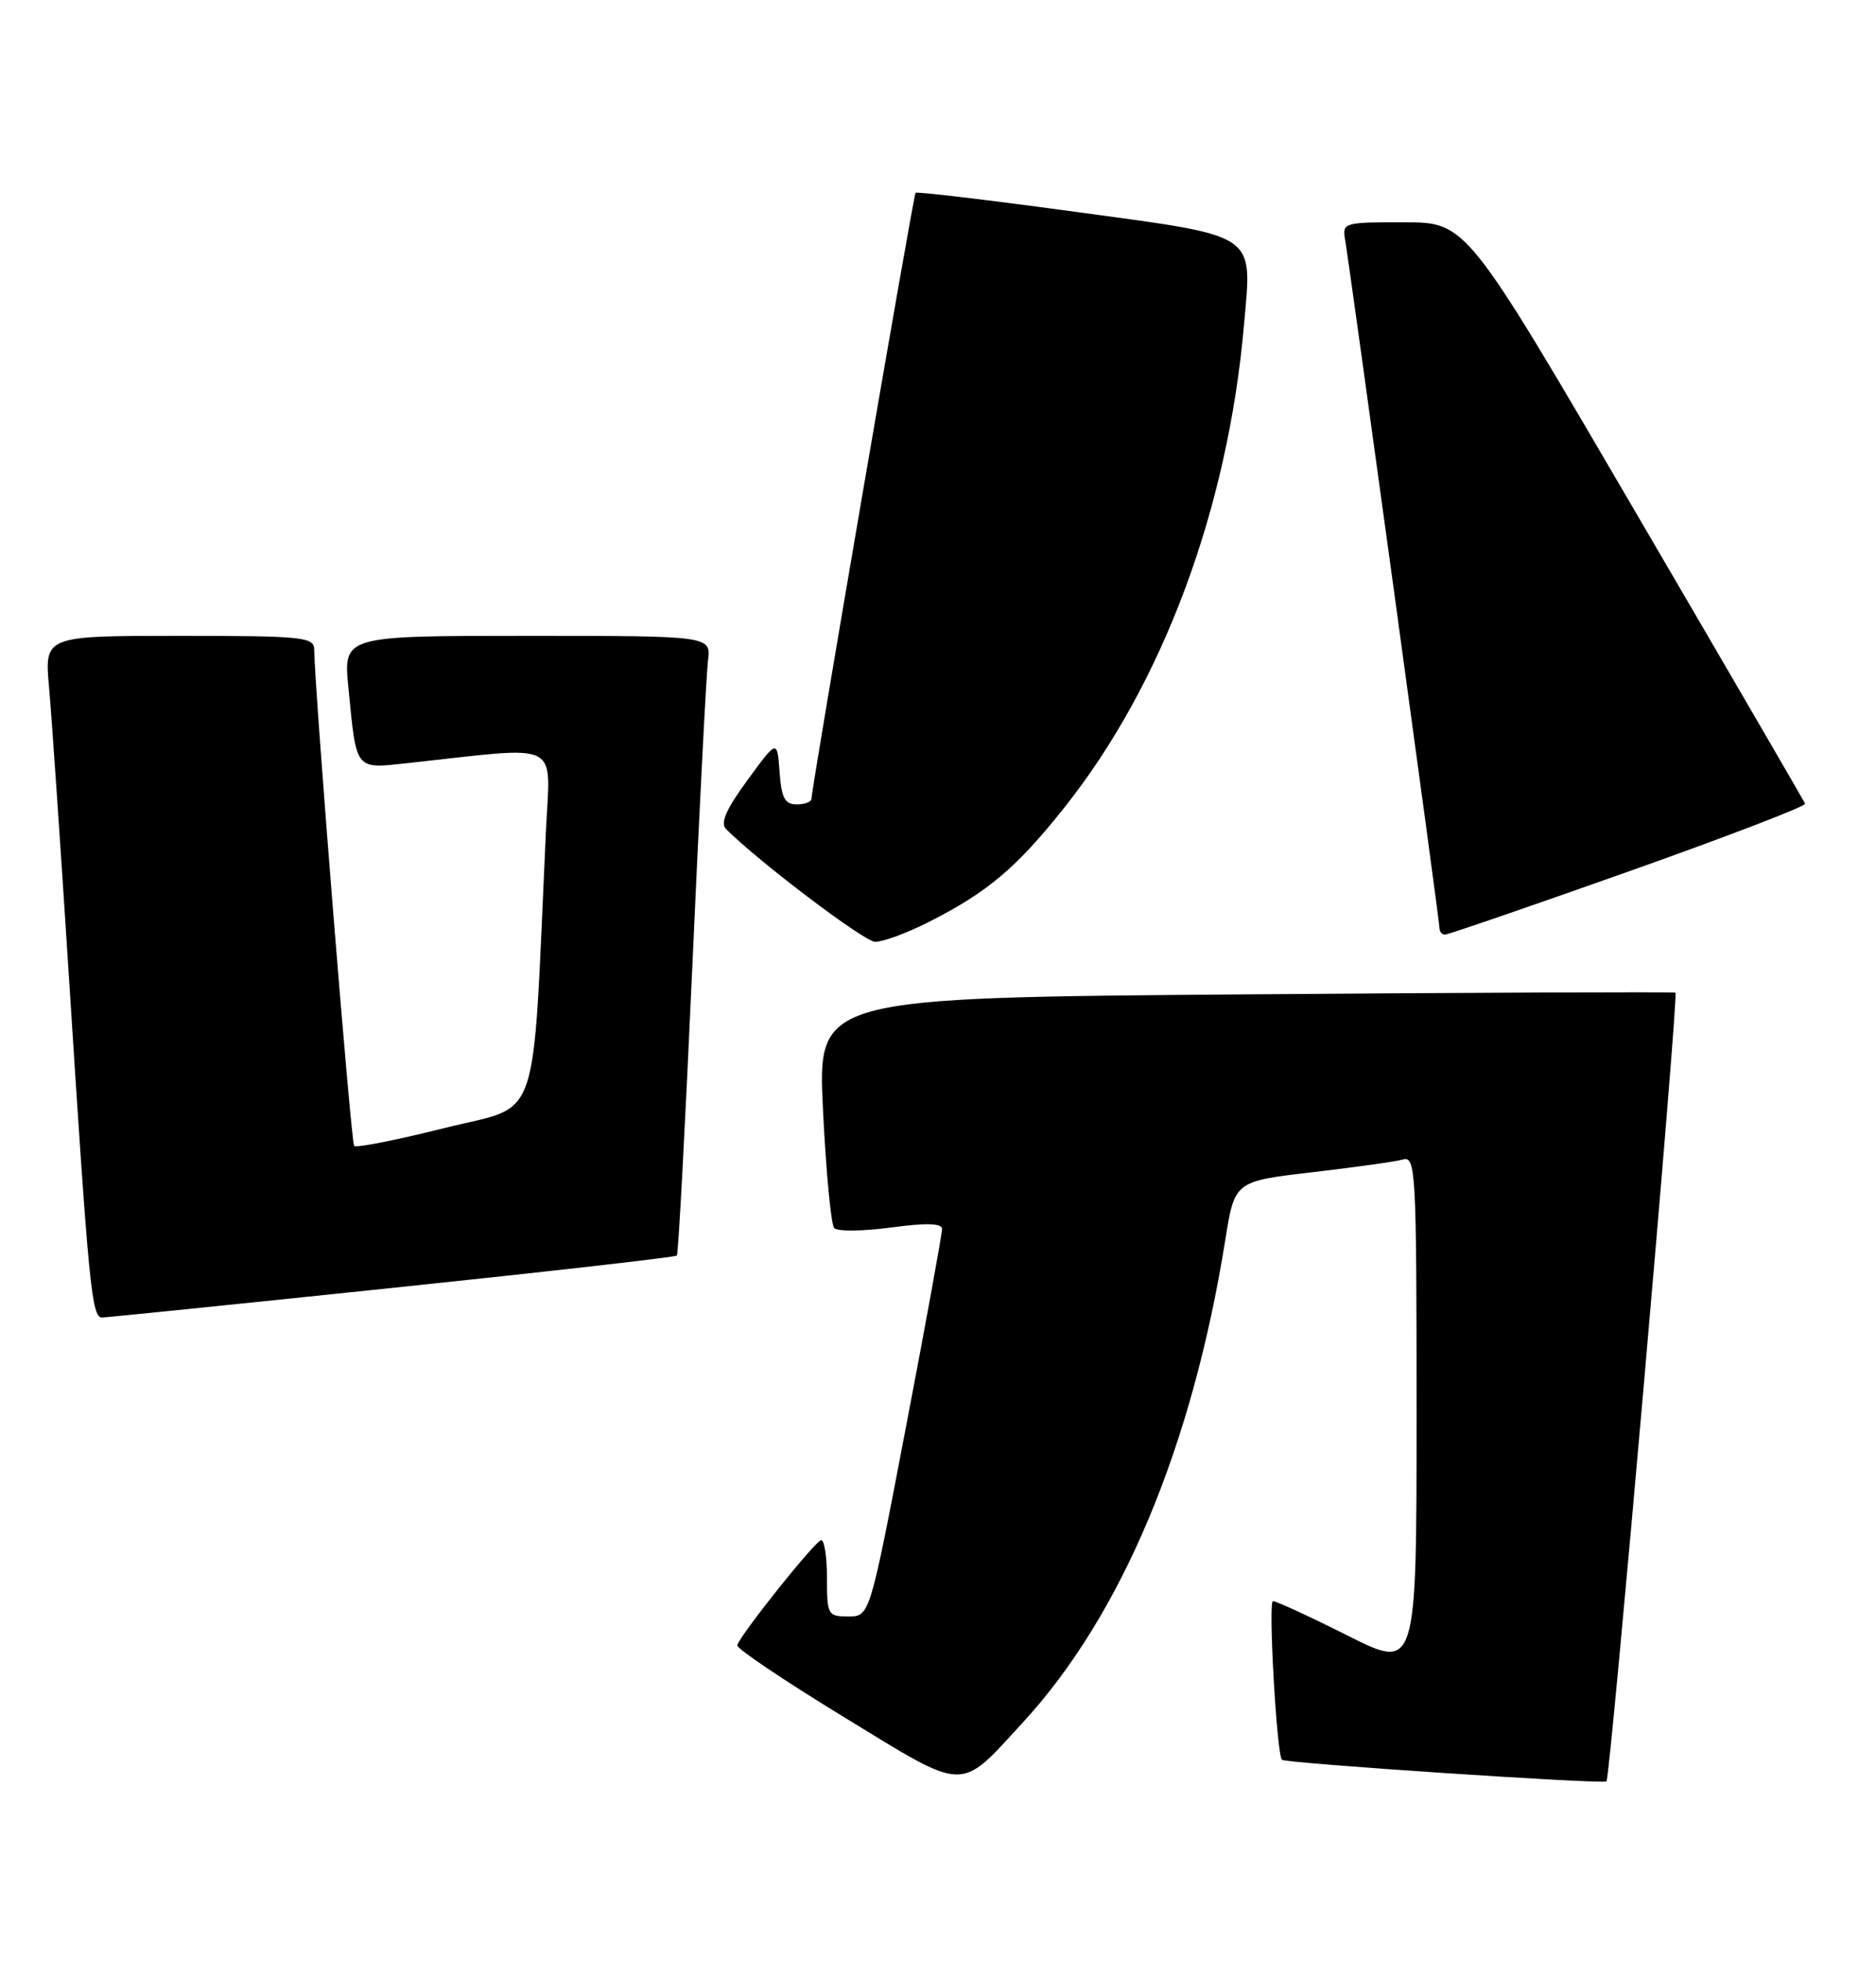 <?xml version="1.0" encoding="UTF-8" standalone="no"?>
<!DOCTYPE svg PUBLIC "-//W3C//DTD SVG 1.1//EN" "http://www.w3.org/Graphics/SVG/1.1/DTD/svg11.dtd" >
<svg xmlns="http://www.w3.org/2000/svg" xmlns:xlink="http://www.w3.org/1999/xlink" version="1.1" viewBox="0 0 245 256">
 <g >
 <path fill="currentColor"
d=" M 133.60 224.82 C 146.49 210.81 155.70 188.86 160.02 161.85 C 161.24 154.20 161.24 154.20 171.37 153.02 C 176.94 152.37 182.29 151.62 183.25 151.35 C 184.89 150.90 185.00 152.95 185.00 184.44 C 185.00 218.02 185.00 218.02 176.02 213.51 C 171.08 211.03 166.68 209.00 166.24 209.00 C 165.61 209.00 166.73 228.92 167.41 229.71 C 167.79 230.16 209.40 232.93 209.80 232.53 C 210.31 232.02 219.25 129.87 218.81 129.58 C 218.64 129.46 193.36 129.56 162.63 129.80 C 106.77 130.23 106.77 130.23 107.48 144.86 C 107.87 152.91 108.53 159.86 108.95 160.31 C 109.38 160.76 112.71 160.72 116.36 160.23 C 120.99 159.61 123.01 159.67 123.03 160.42 C 123.04 161.01 120.93 172.64 118.32 186.25 C 113.59 211.00 113.59 211.00 110.80 211.00 C 108.11 211.00 108.00 210.81 108.00 206.00 C 108.00 203.25 107.66 201.02 107.25 201.04 C 106.51 201.07 96.70 213.35 96.28 214.76 C 96.16 215.17 102.45 219.40 110.25 224.16 C 126.40 234.02 125.16 233.99 133.60 224.82 Z  M 51.28 168.11 C 71.51 166.00 88.22 164.10 88.40 163.89 C 88.59 163.67 89.49 146.85 90.40 126.50 C 91.31 106.15 92.24 88.04 92.46 86.25 C 92.87 83.00 92.87 83.00 68.86 83.00 C 44.84 83.00 44.84 83.00 45.50 89.75 C 46.58 100.74 46.27 100.36 53.36 99.60 C 73.68 97.39 71.86 96.47 71.29 108.61 C 69.47 147.88 70.78 144.06 58.12 147.23 C 51.87 148.80 46.52 149.86 46.25 149.58 C 45.84 149.17 41.14 90.73 41.03 84.75 C 41.00 83.15 39.48 83.00 23.40 83.00 C 5.80 83.00 5.80 83.00 6.41 89.75 C 6.74 93.46 7.91 110.45 9.00 127.50 C 11.61 168.33 11.97 172.00 13.35 171.98 C 13.98 171.96 31.05 170.23 51.28 168.11 Z  M 121.28 120.36 C 128.98 116.46 132.73 113.30 138.99 105.43 C 151.86 89.25 160.35 66.45 162.46 42.43 C 163.53 30.26 164.52 30.93 140.53 27.66 C 129.14 26.11 119.71 24.99 119.57 25.17 C 119.27 25.54 105.95 103.09 105.98 104.25 C 105.99 104.66 105.13 105.00 104.06 105.00 C 102.49 105.00 102.06 104.19 101.81 100.76 C 101.50 96.52 101.50 96.52 97.62 101.83 C 94.82 105.64 94.04 107.44 94.82 108.22 C 99.11 112.51 112.83 122.89 114.28 122.94 C 115.26 122.97 118.41 121.81 121.28 120.36 Z  M 212.71 113.75 C 225.51 109.21 235.88 105.23 235.75 104.91 C 235.61 104.59 225.60 87.38 213.50 66.68 C 191.50 29.03 191.50 29.03 183.39 29.02 C 175.53 29.00 175.29 29.07 175.66 31.25 C 176.29 34.90 188.00 120.28 188.00 121.18 C 188.00 121.63 188.32 122.00 188.71 122.00 C 189.10 122.00 199.90 118.29 212.71 113.75 Z "/>
</g>
</svg>